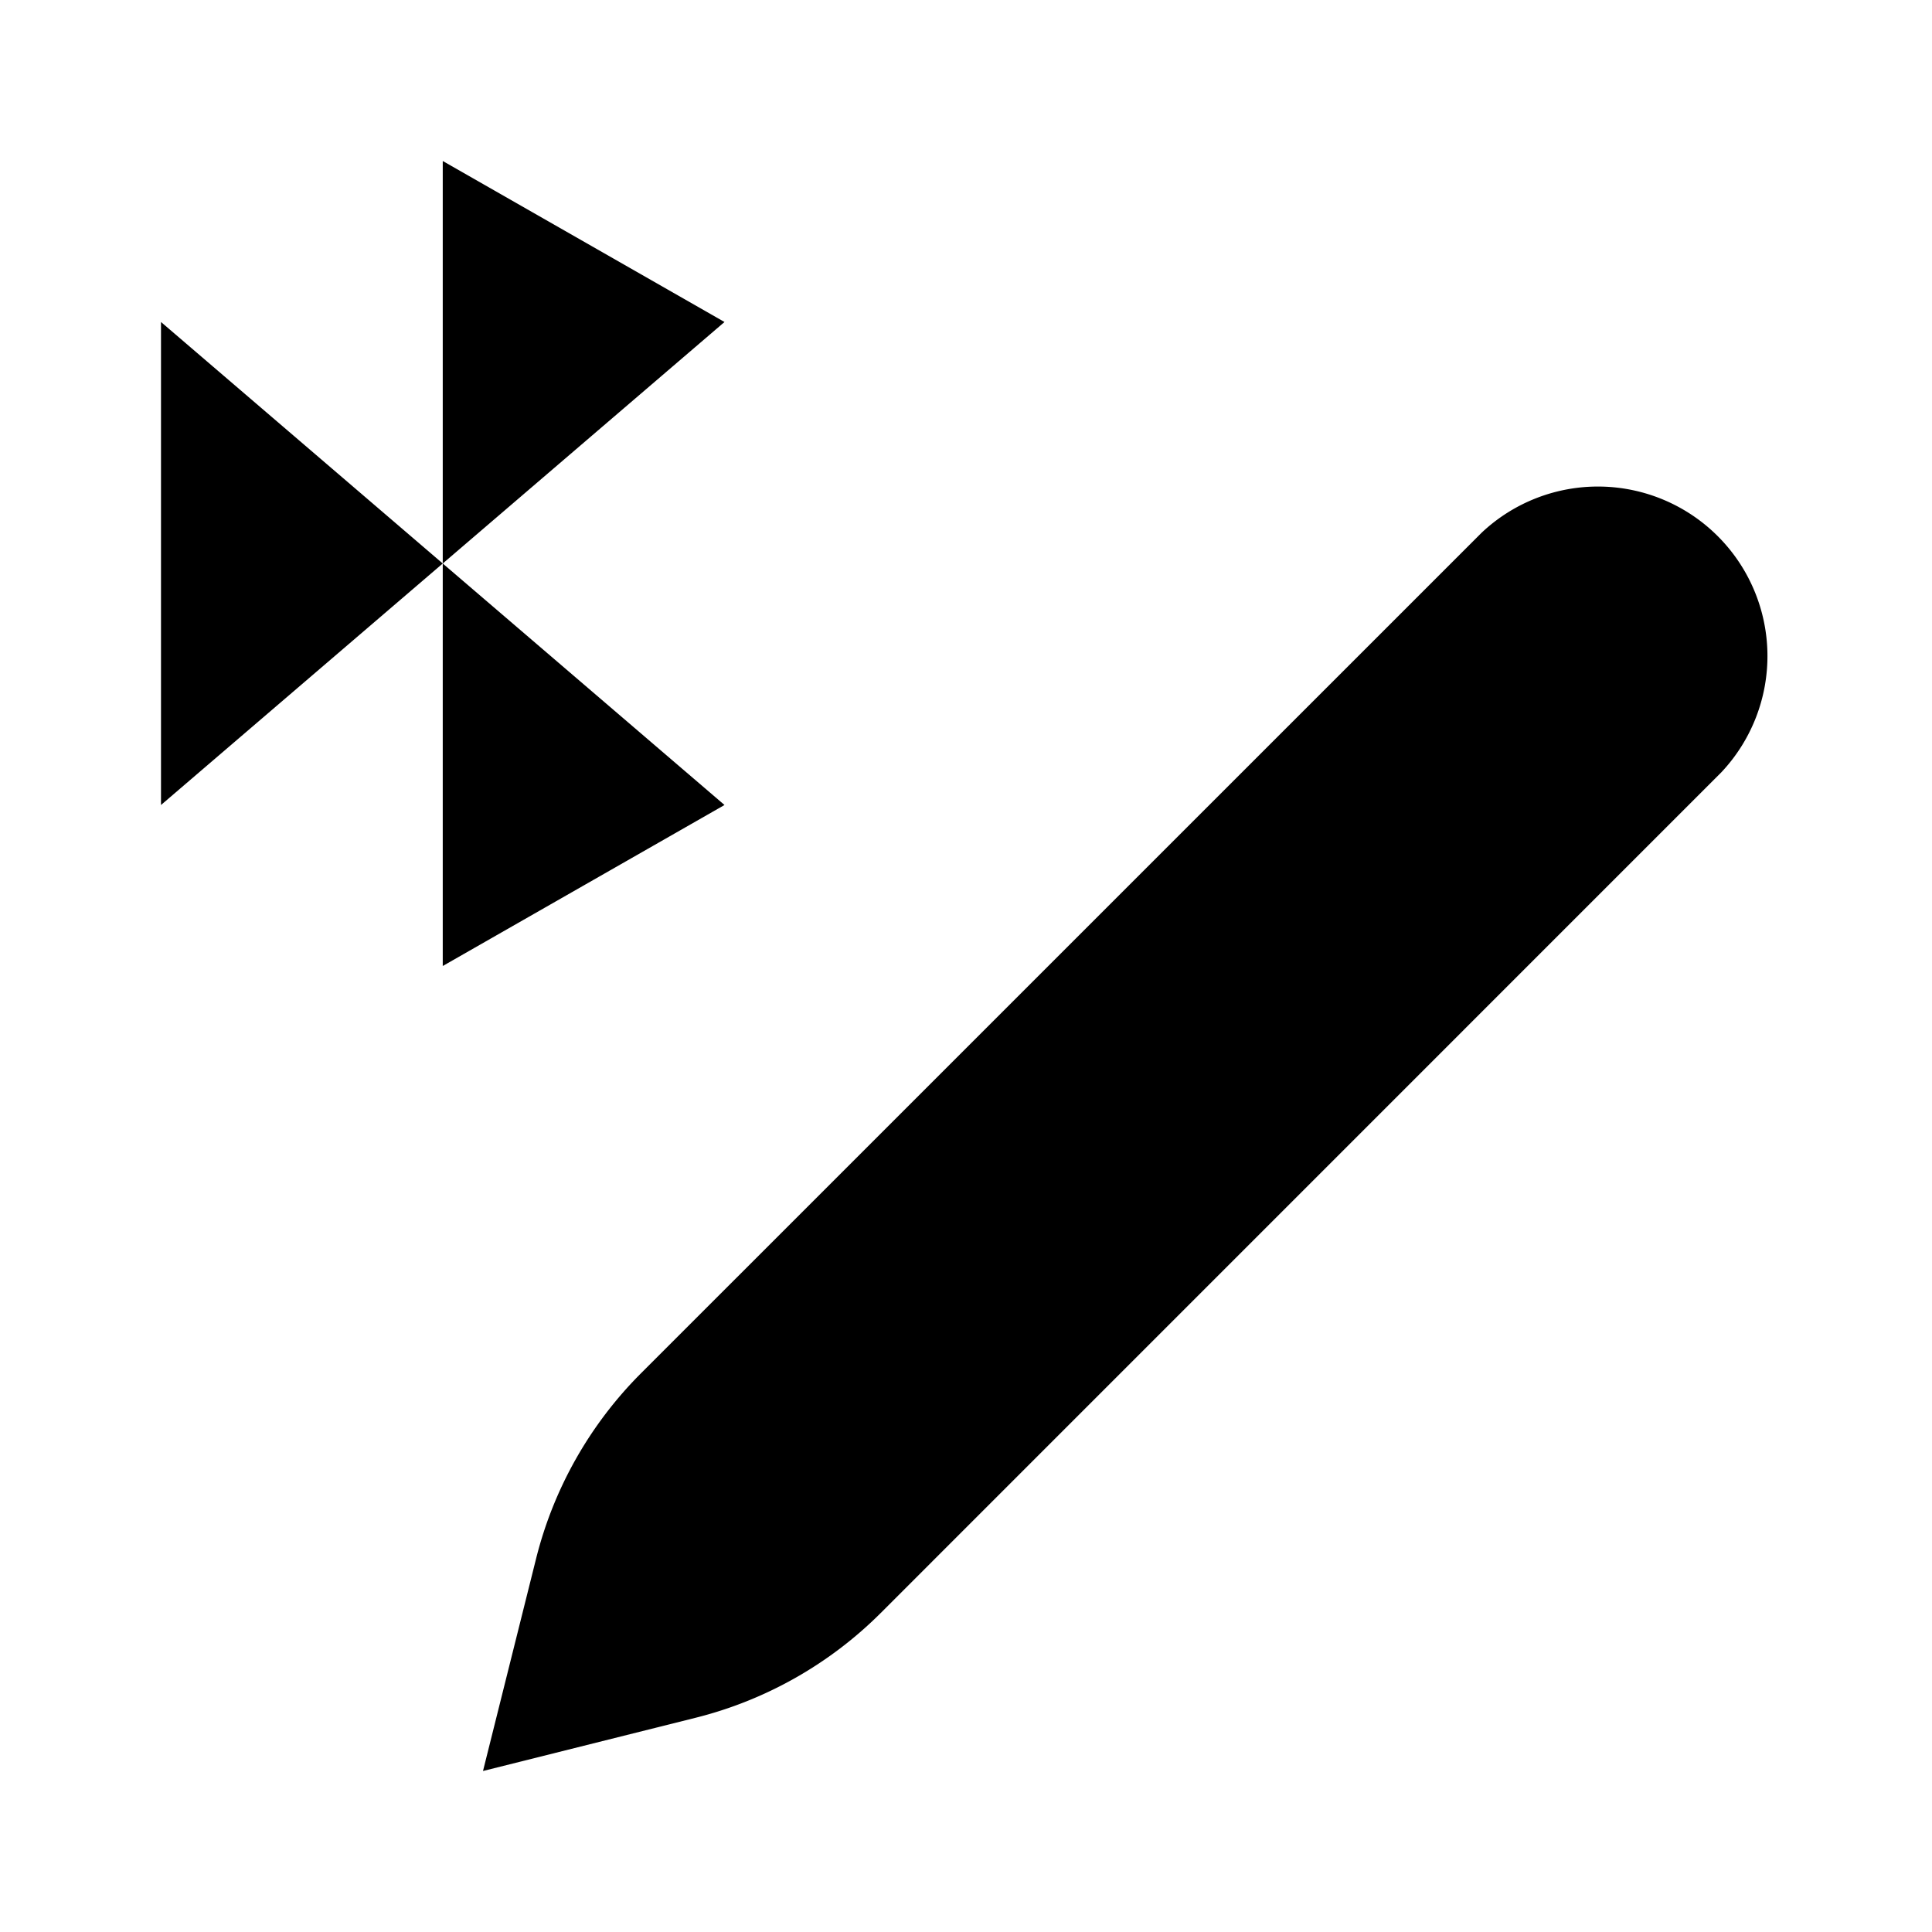 <svg xmlns="http://www.w3.org/2000/svg" viewBox="0 0 24 24"><path d="m2 10 7-6-3.5-2v10L9 10 2 4M17 8l3 3m-1.594-4.383L7.964 17.058a4.96 4.96 0 0 0-1.305 2.306L6 22l2.636-.66a4.96 4.96 0 0 0 2.306-1.304L21.383 9.594a2.106 2.106 0 0 0-2.977-2.977"/></svg>
